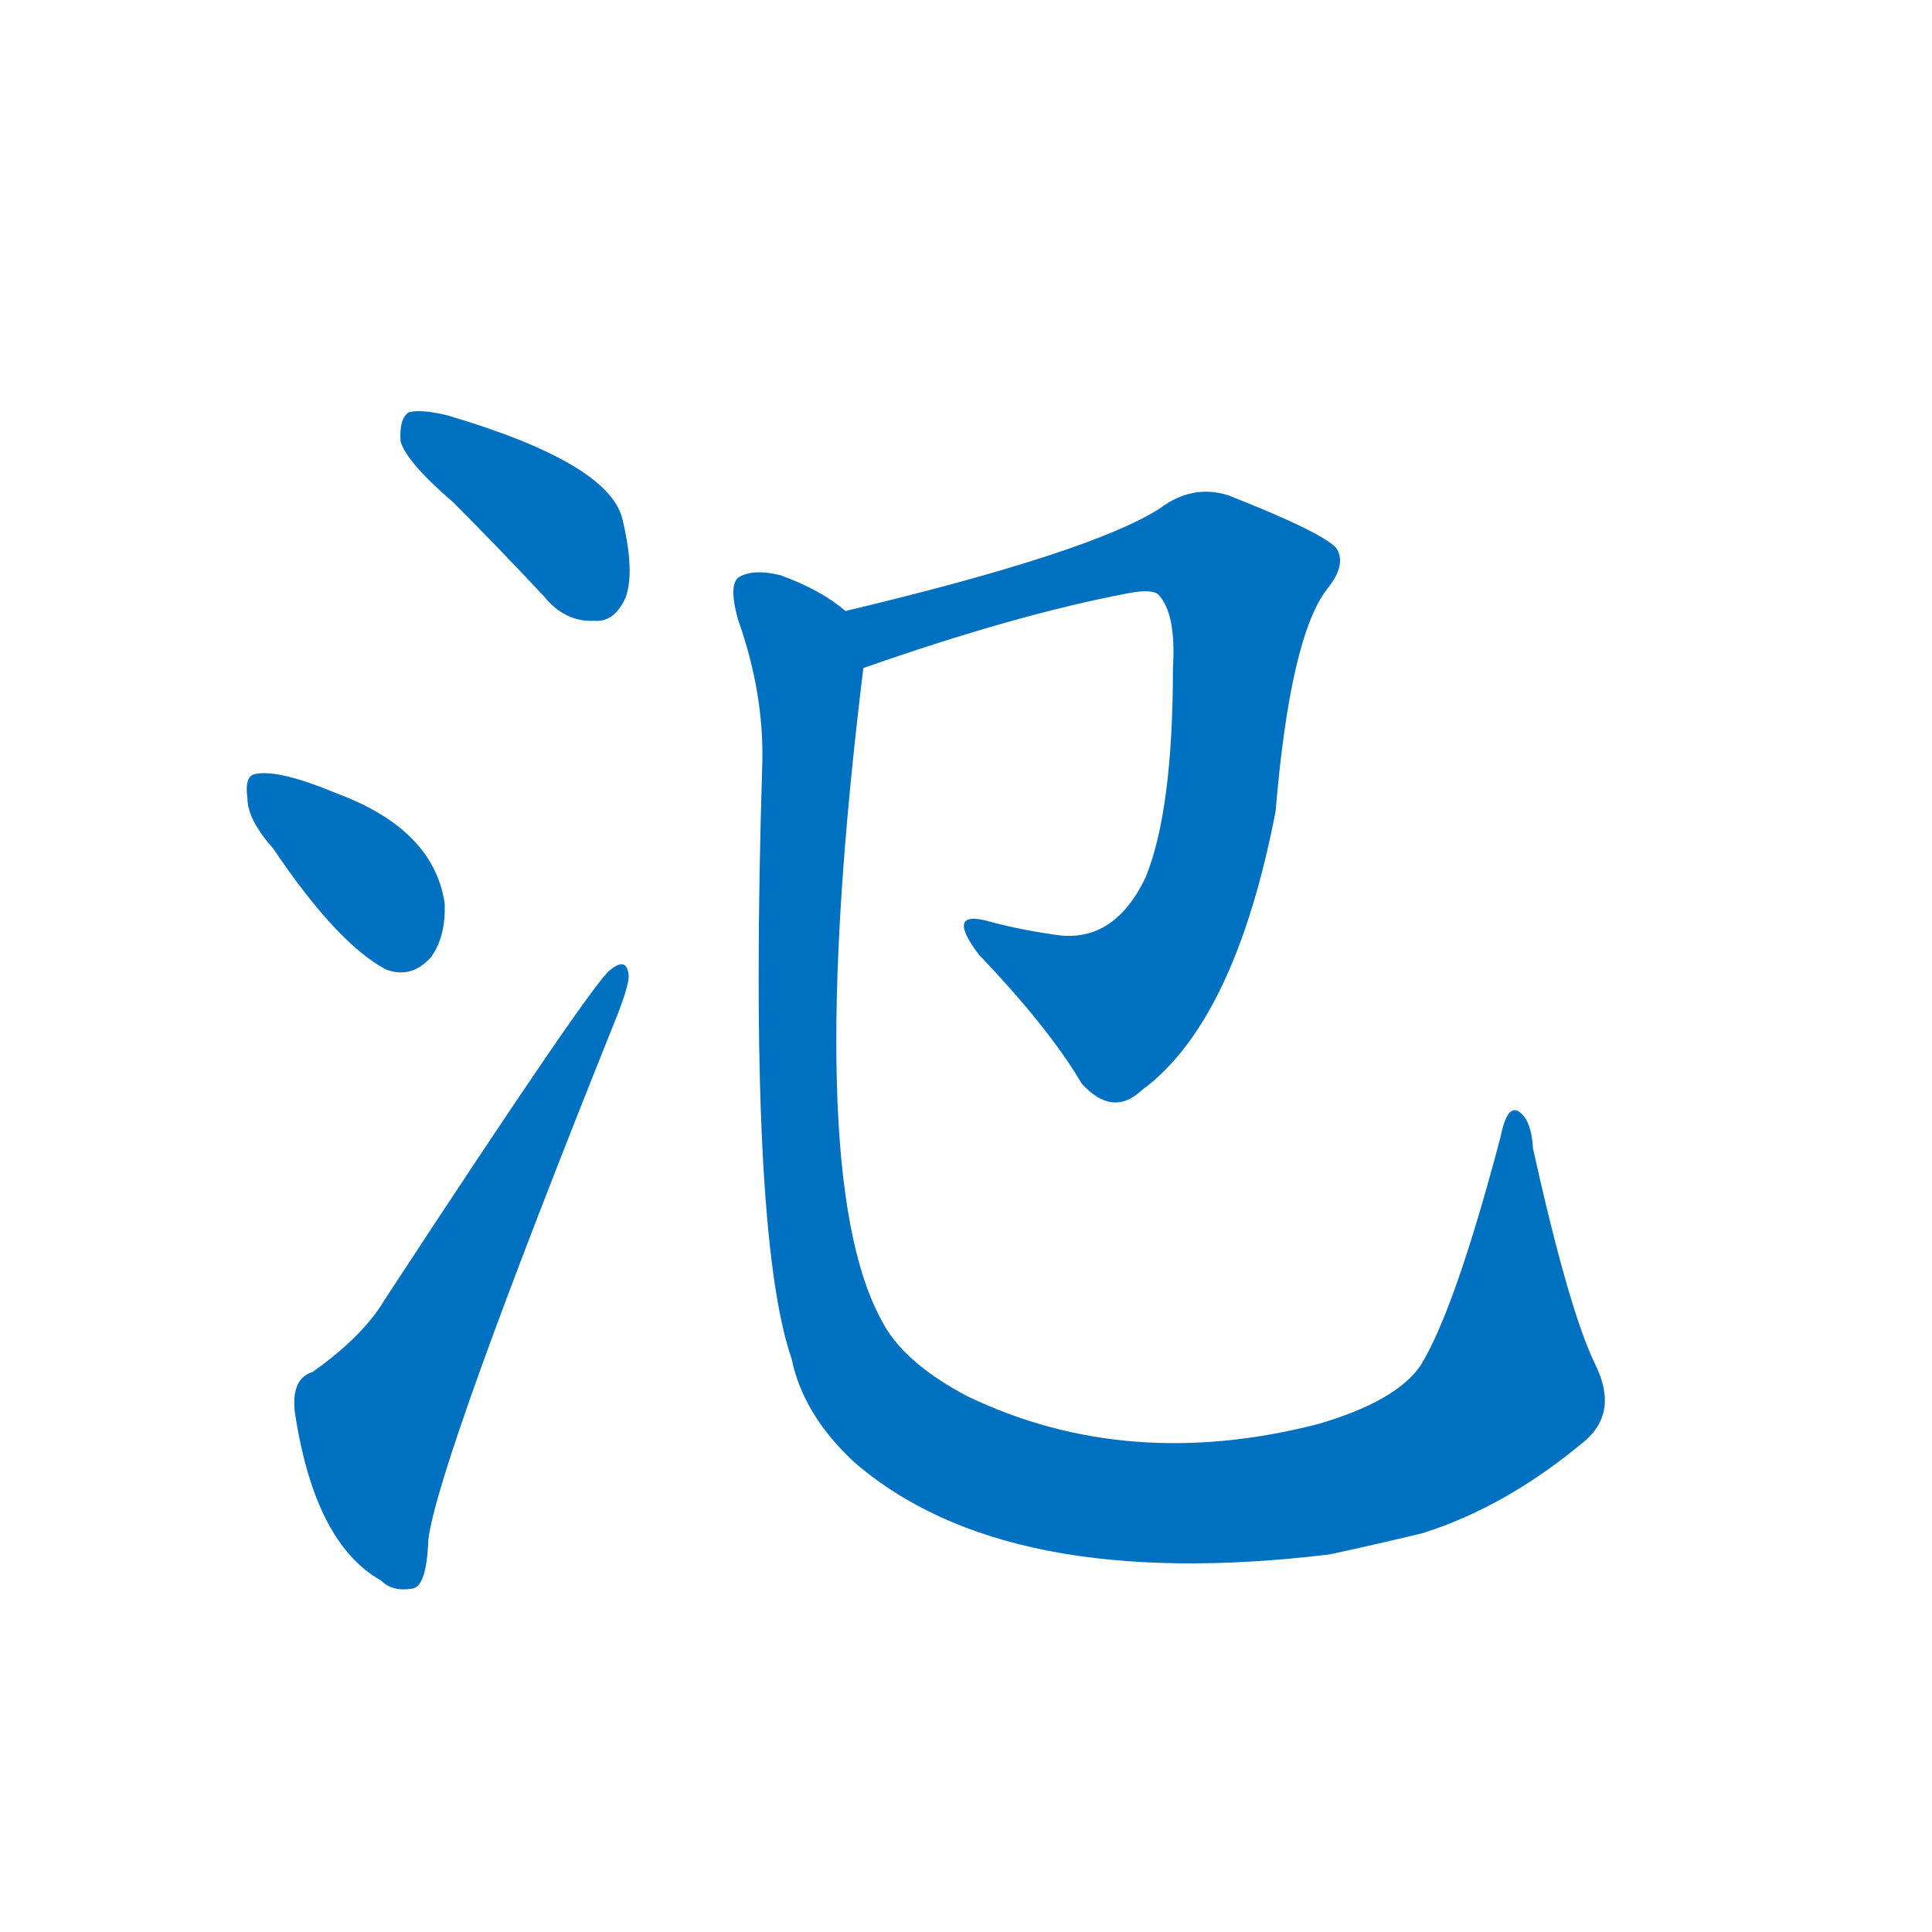 <svg width='83' height='83' >
                                <g transform="translate(3, 70) scale(0.07, -0.07)">
                                    <!-- 先将完整的字以灰色字体绘制完成，层级位于下面 -->
                                                                        <path d="M 235 692 Q 262 665 291 634 Q 304 618 322 619 Q 334 618 341 633 Q 347 649 339 682 Q 330 716 232 745 Q 216 749 208 747 Q 202 743 203 729 Q 207 716 235 692 Z" style="fill: #0070C0;"></path>
                                                                        <path d="M 125 479 Q 164 421 194 405 Q 210 399 222 413 Q 231 426 230 446 Q 223 491 164 513 Q 128 528 114 525 Q 107 524 109 510 Q 109 497 125 479 Z" style="fill: #0070C0;"></path>
                                                                        <path d="M 149 158 Q 136 154 138 134 Q 150 53 191 30 Q 198 23 210 25 Q 219 26 220 55 Q 226 103 336 377 Q 343 395 343 401 Q 342 413 332 405 Q 322 399 193 202 Q 180 180 149 158 Z" style="fill: #0070C0;"></path>
                                                                        <path d="M 487 590 Q 581 623 650 636 Q 666 639 669 634 Q 679 622 677 590 Q 677 502 660 461 Q 641 422 607 426 Q 585 429 566 434 Q 536 443 558 414 Q 601 369 621 335 Q 640 314 658 331 Q 715 373 740 502 Q 749 610 772 639 Q 784 654 777 664 Q 767 674 711 696 Q 689 703 669 688 Q 627 661 476 625 C 447 618 459 580 487 590 Z" style="fill: #0070C0;"></path>
                                                                        <path d="M 476 625 Q 461 638 436 647 Q 420 651 411 646 Q 404 642 410 620 Q 426 575 425 532 Q 416 244 443 166 Q 450 132 481 103 Q 574 22 773 46 Q 801 52 830 59 Q 881 75 929 115 Q 951 133 936 163 Q 920 196 898 295 Q 897 313 889 318 Q 882 322 878 302 Q 850 196 829 162 Q 814 140 766 126 Q 649 96 551 143 Q 511 164 498 190 Q 449 280 487 590 C 490 616 490 616 476 625 Z" style="fill: #0070C0;"></path>
                                    
                                    
                                                                                                                                                                                                                                                                                                                                                                                                                                                                        </g>
                            </svg>